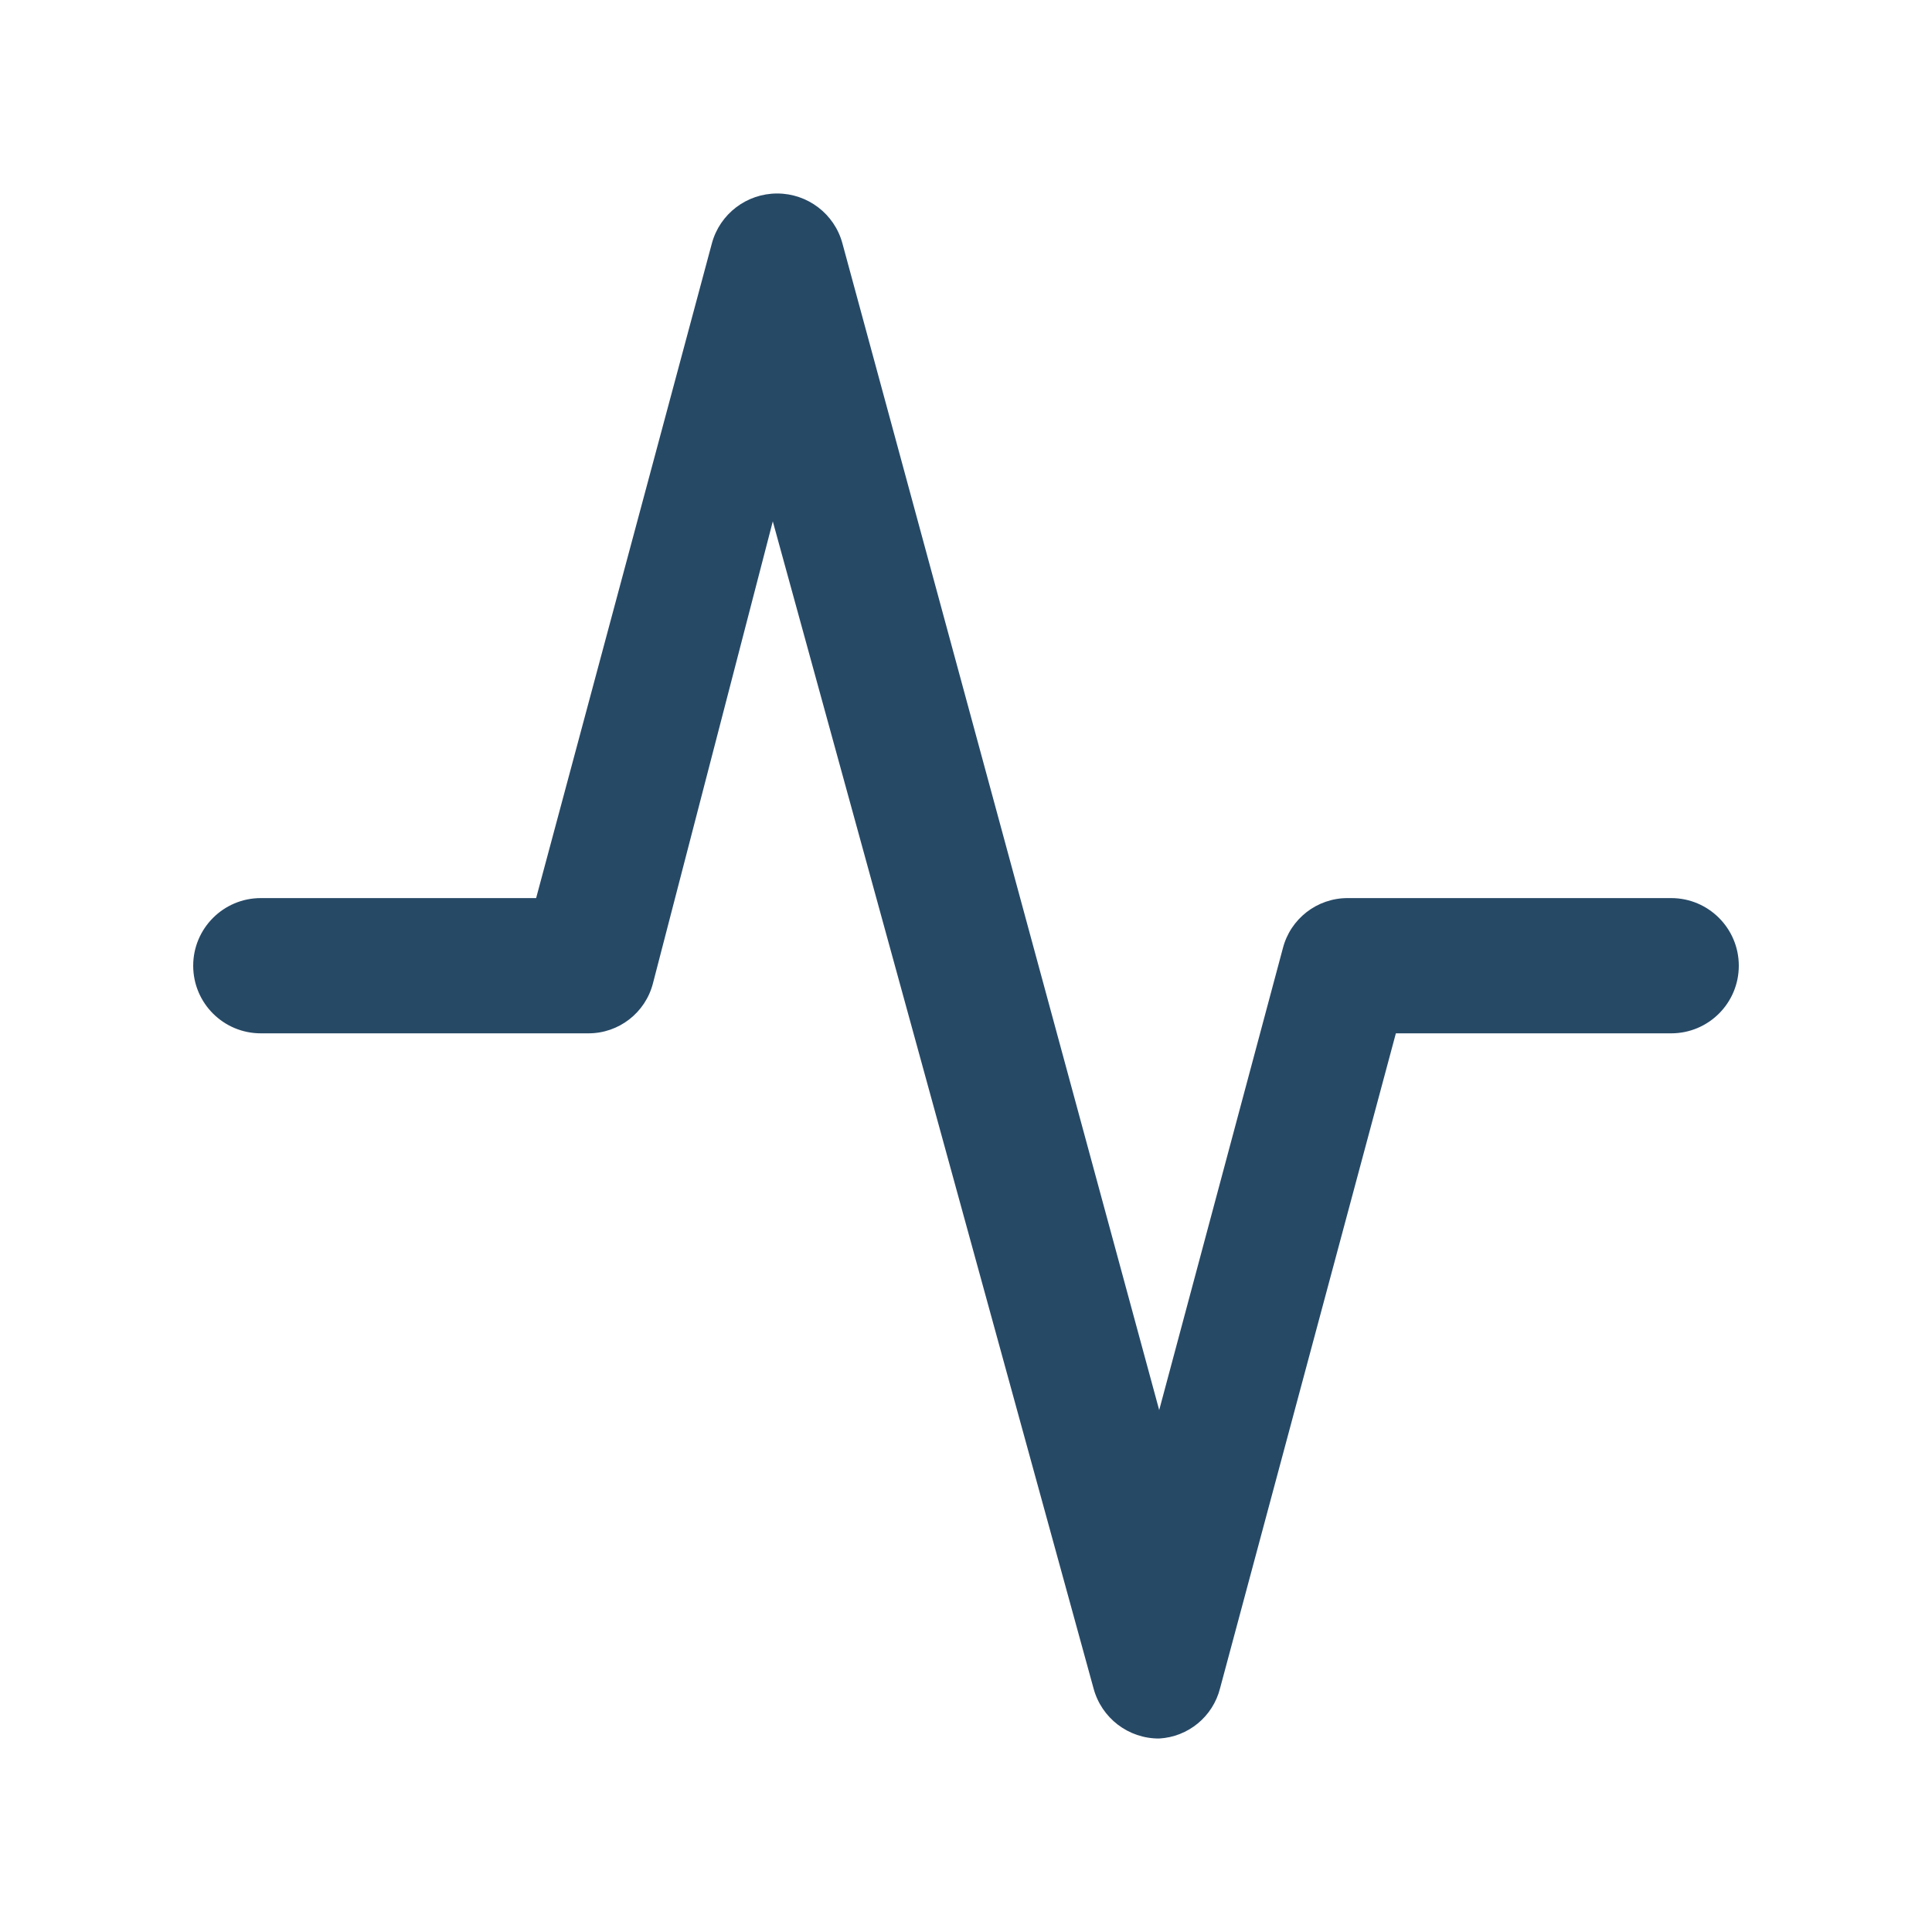 <svg xmlns="http://www.w3.org/2000/svg" width="20" height="20" viewBox="0 0 20 20">
  <path fill="#264966" d="M12,17.997 C11.681,17.999 11.402,17.785 11.32,17.477 L8,5.397 L6.76,10.177 C6.682,10.484 6.406,10.698 6.09,10.697 L2.7,10.697 C2.313,10.697 2,10.384 2,9.997 C2,9.611 2.313,9.297 2.7,9.297 L5.55,9.297 L7.37,2.517 C7.453,2.213 7.73,2.003 8.045,2.003 C8.36,2.003 8.637,2.213 8.72,2.517 L12,14.597 L13.28,9.817 C13.358,9.511 13.634,9.297 13.95,9.297 L17.3,9.297 C17.687,9.297 18,9.611 18,9.997 C18,10.384 17.687,10.697 17.3,10.697 L14.45,10.697 L12.63,17.477 C12.556,17.77 12.301,17.98 12,17.997 Z"/>
</svg>
